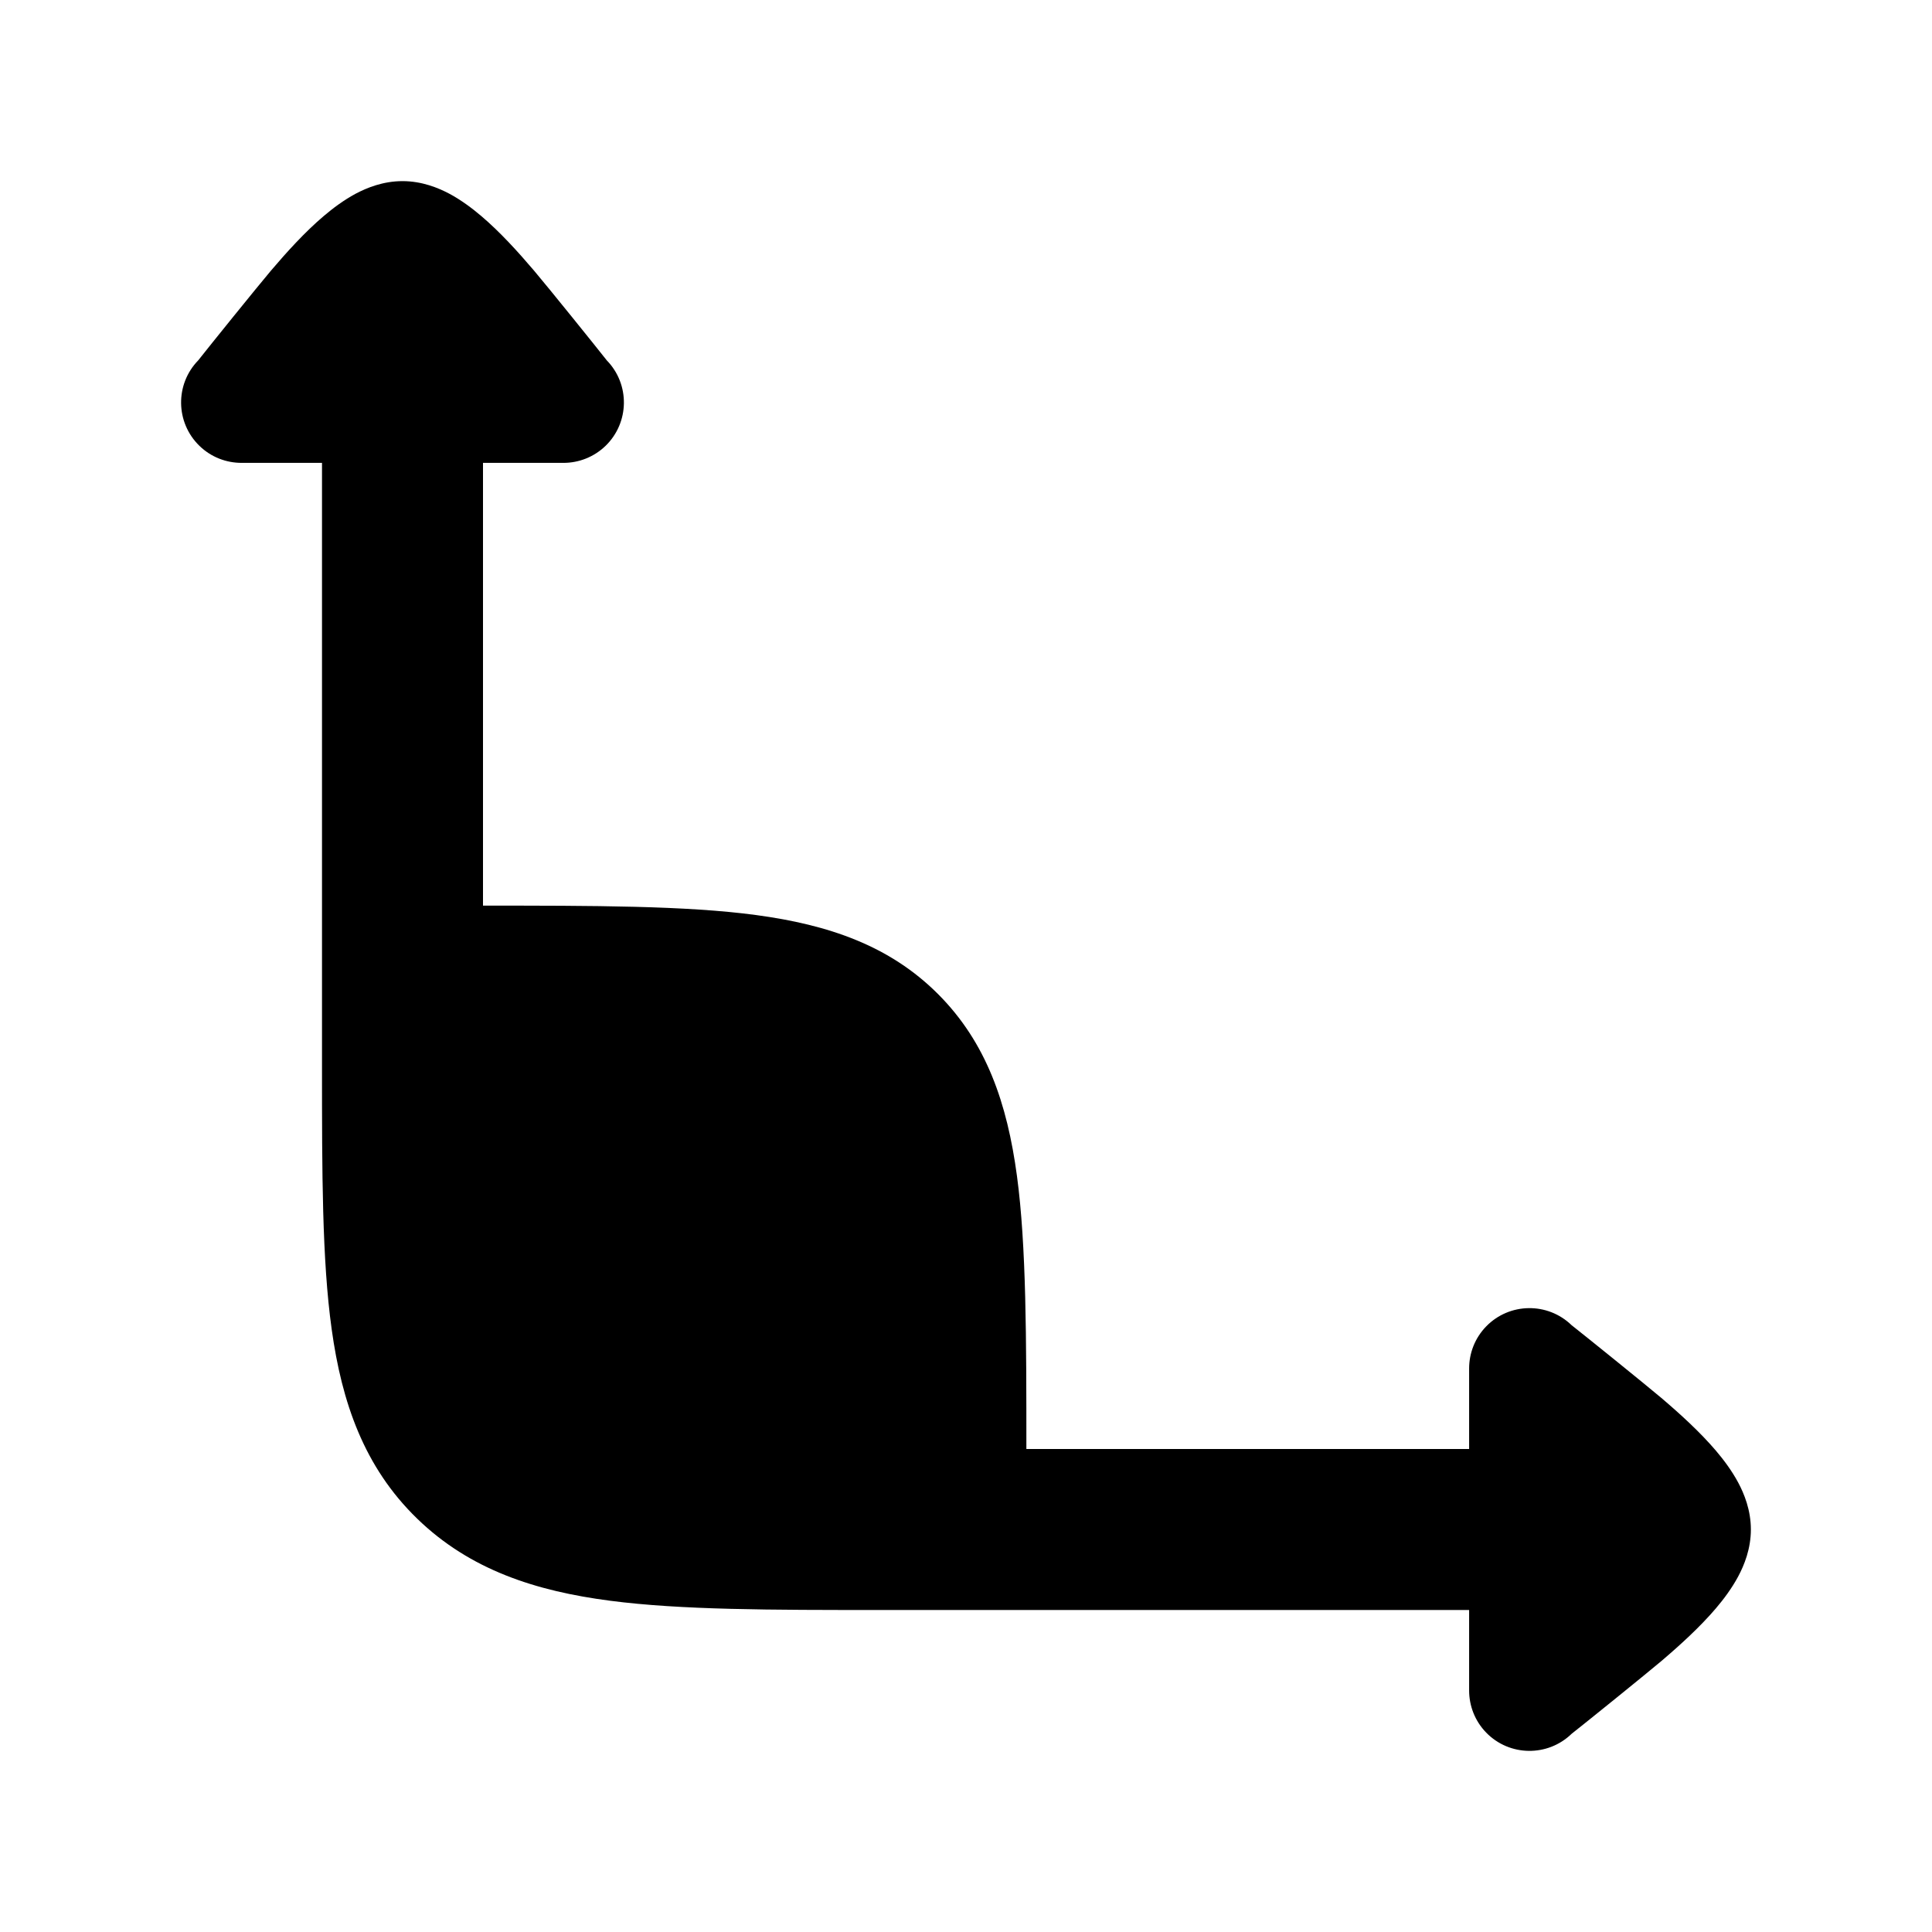 <svg width="24" height="24" viewBox="0 0 24 24" xmlns="http://www.w3.org/2000/svg">
    <path d="M7.538 4.477C7.827 4.774 7.82 5.249 7.523 5.538C7.377 5.679 7.188 5.75 7 5.75H6V11.25C7.368 11.25 8.525 11.25 9.392 11.367C10.292 11.488 11.05 11.746 11.652 12.348C12.254 12.95 12.512 13.708 12.633 14.608C12.75 15.475 12.75 16.632 12.75 18H18.25V17C18.25 16.812 18.32 16.623 18.462 16.477C18.751 16.18 19.226 16.174 19.523 16.462C19.716 16.614 20.417 17.18 20.637 17.365C20.871 17.564 21.12 17.791 21.315 18.02C21.413 18.135 21.513 18.269 21.592 18.416C21.667 18.556 21.75 18.759 21.75 19C21.75 19.241 21.667 19.444 21.592 19.584C21.513 19.731 21.413 19.865 21.315 19.98C21.12 20.209 20.871 20.436 20.637 20.635C20.417 20.82 19.716 21.386 19.523 21.538C19.226 21.826 18.751 21.82 18.462 21.523C18.32 21.377 18.25 21.188 18.25 21V20H10.931H10.931C9.576 20 8.461 20 7.579 19.885C6.657 19.765 5.84 19.503 5.183 18.866C4.521 18.224 4.246 17.42 4.12 16.511C4 15.65 4 14.564 4 13.254V5.75H3.001C2.812 5.75 2.623 5.68 2.477 5.538C2.18 5.249 2.173 4.774 2.462 4.477C2.614 4.284 3.18 3.583 3.365 3.363C3.564 3.129 3.79 2.88 4.02 2.685C4.135 2.587 4.269 2.487 4.415 2.408C4.556 2.333 4.759 2.25 5 2.25C5.241 2.25 5.444 2.333 5.585 2.408C5.731 2.487 5.865 2.587 5.98 2.685C6.21 2.88 6.436 3.129 6.635 3.363C6.821 3.583 7.386 4.284 7.538 4.477Z"/>
</svg>
